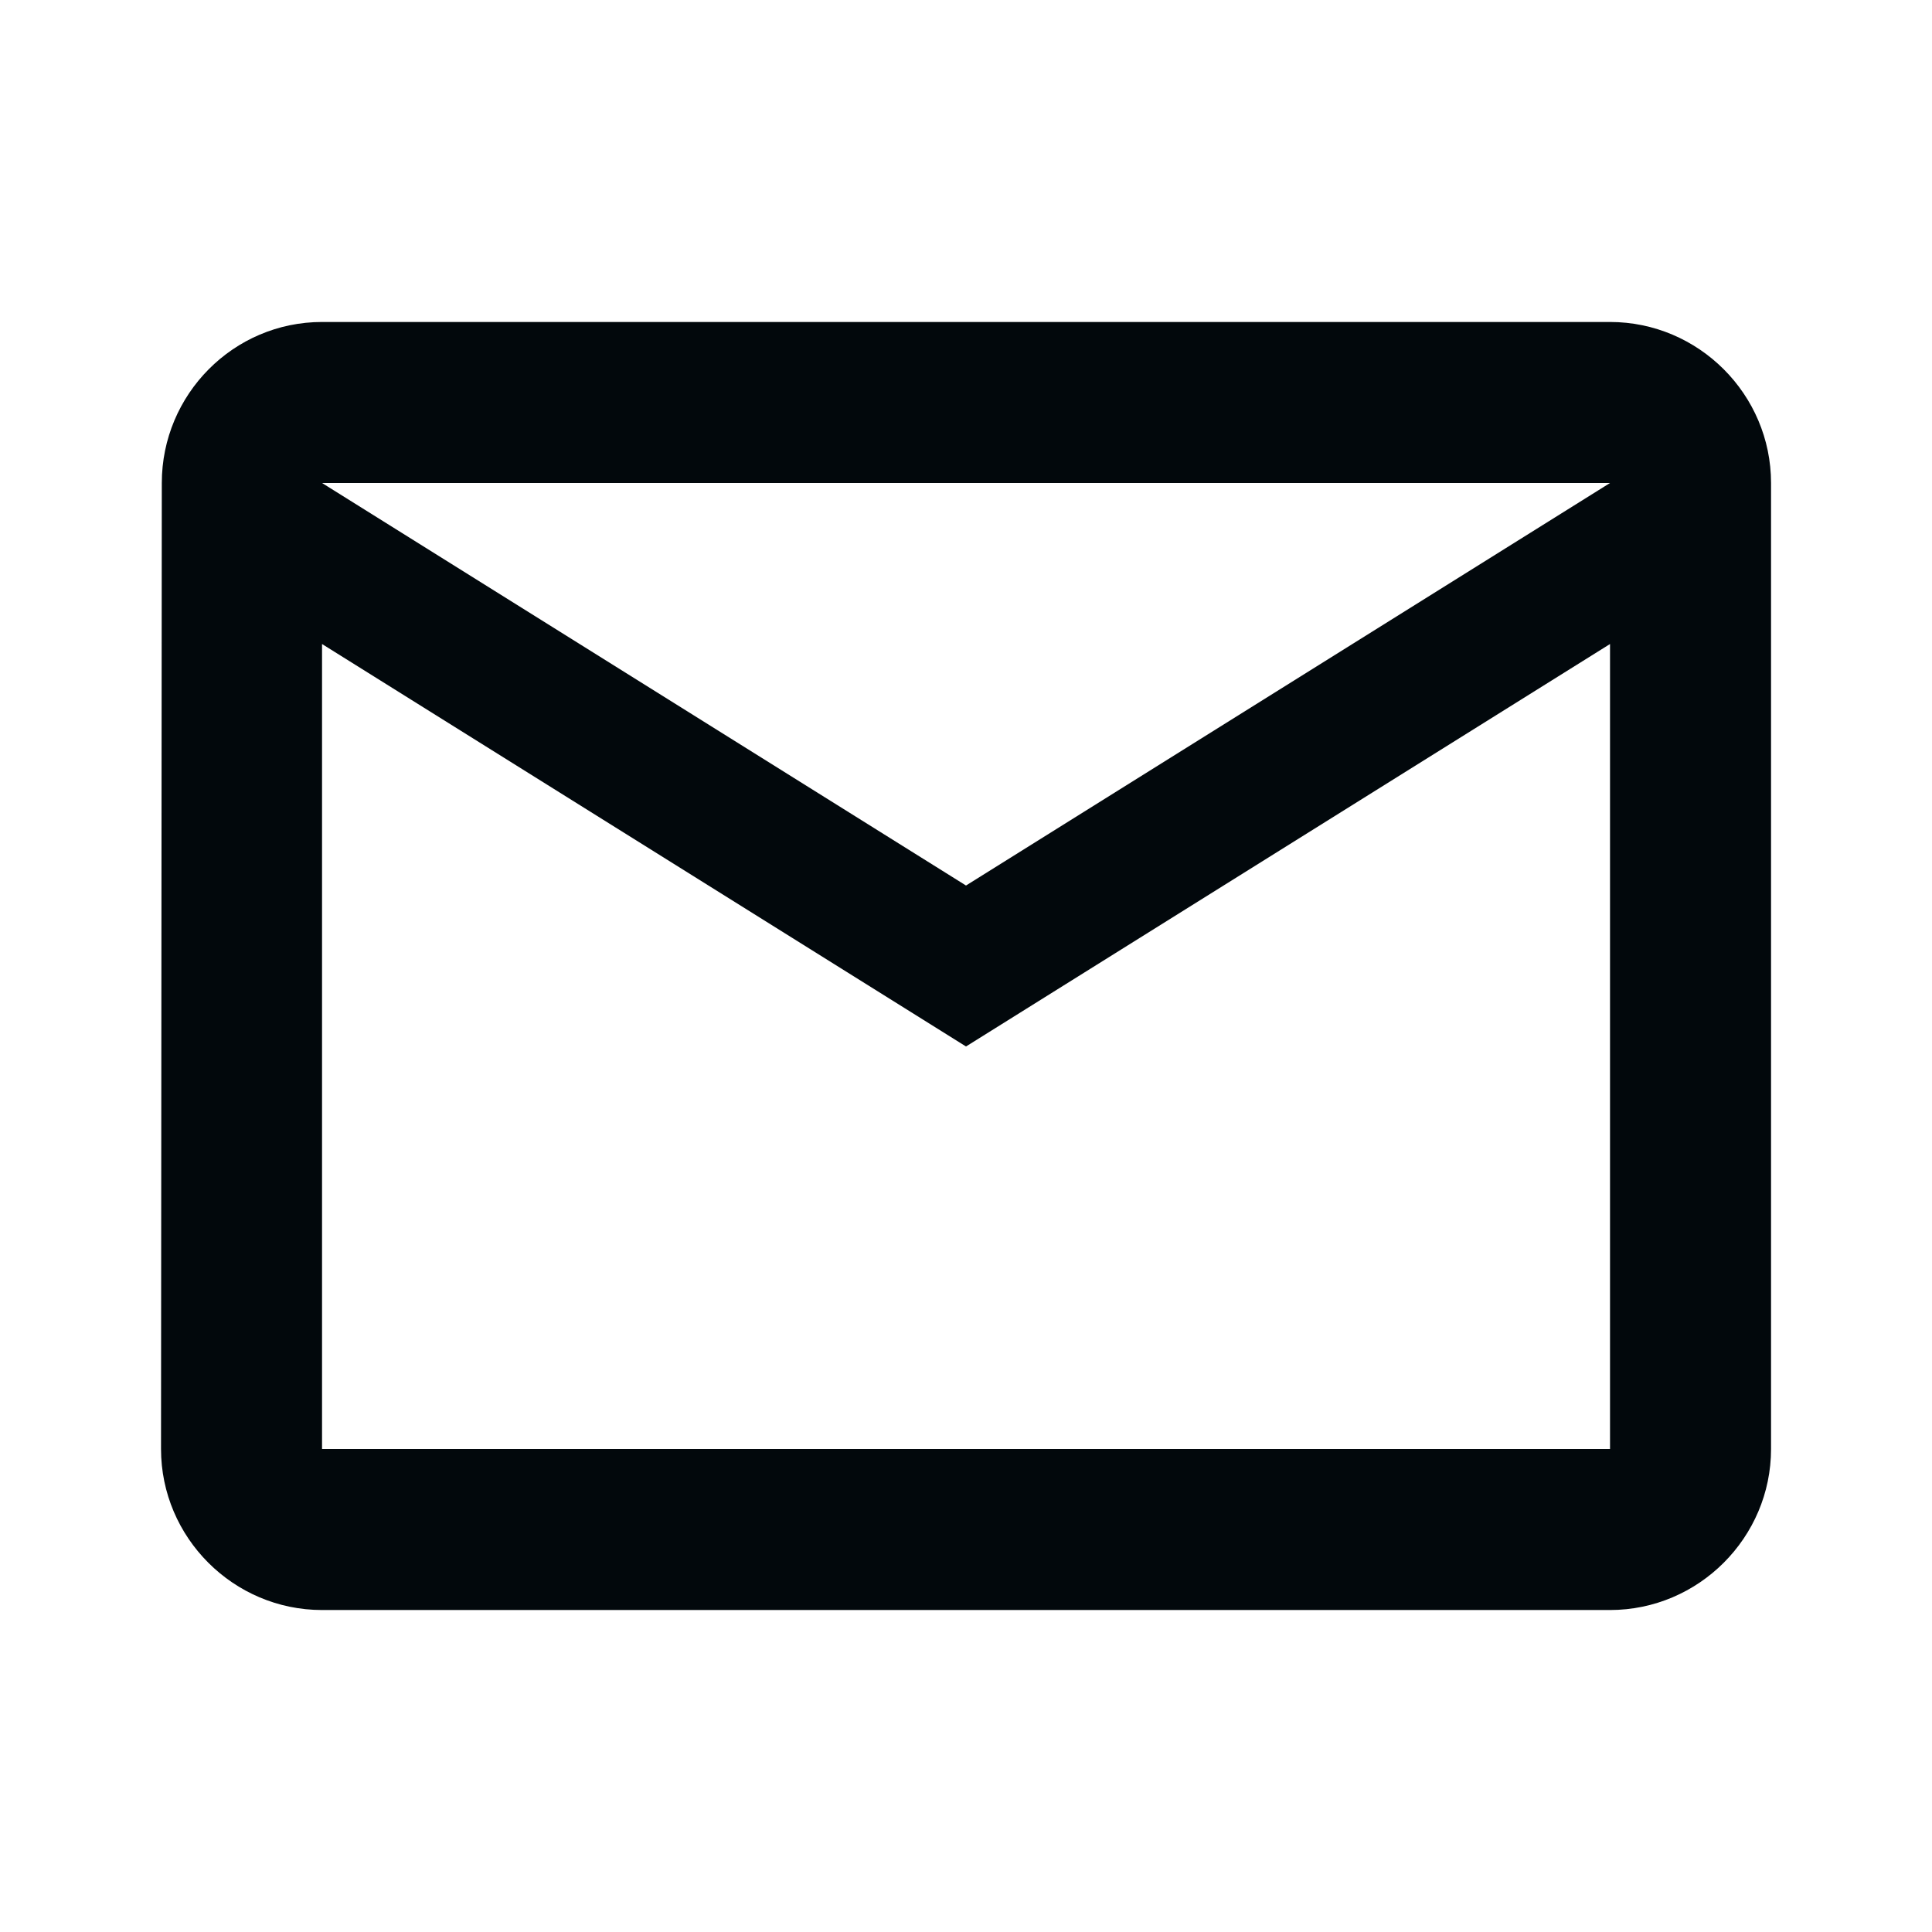 <svg width="32" height="32" viewBox="0 0 32 32" fill="none" xmlns="http://www.w3.org/2000/svg">
<g clip-path="url(#clip0_337_3520)">
<path d="M26.667 5.333H5.334C3.867 5.333 2.68 6.533 2.68 8L2.667 24C2.667 25.467 3.867 26.667 5.334 26.667H26.667C28.134 26.667 29.334 25.467 29.334 24V8C29.334 6.533 28.134 5.333 26.667 5.333ZM26.667 24H5.334V10.667L16 17.333L26.667 10.667V24ZM16 14.667L5.334 8H26.667L16 14.667Z" fill="#02080C"/>
</g>
<defs>
<clipPath id="clip0_337_3520">
<rect width="32" height="32" rx="2" fill="white"/>
</clipPath>
</defs>
</svg>
